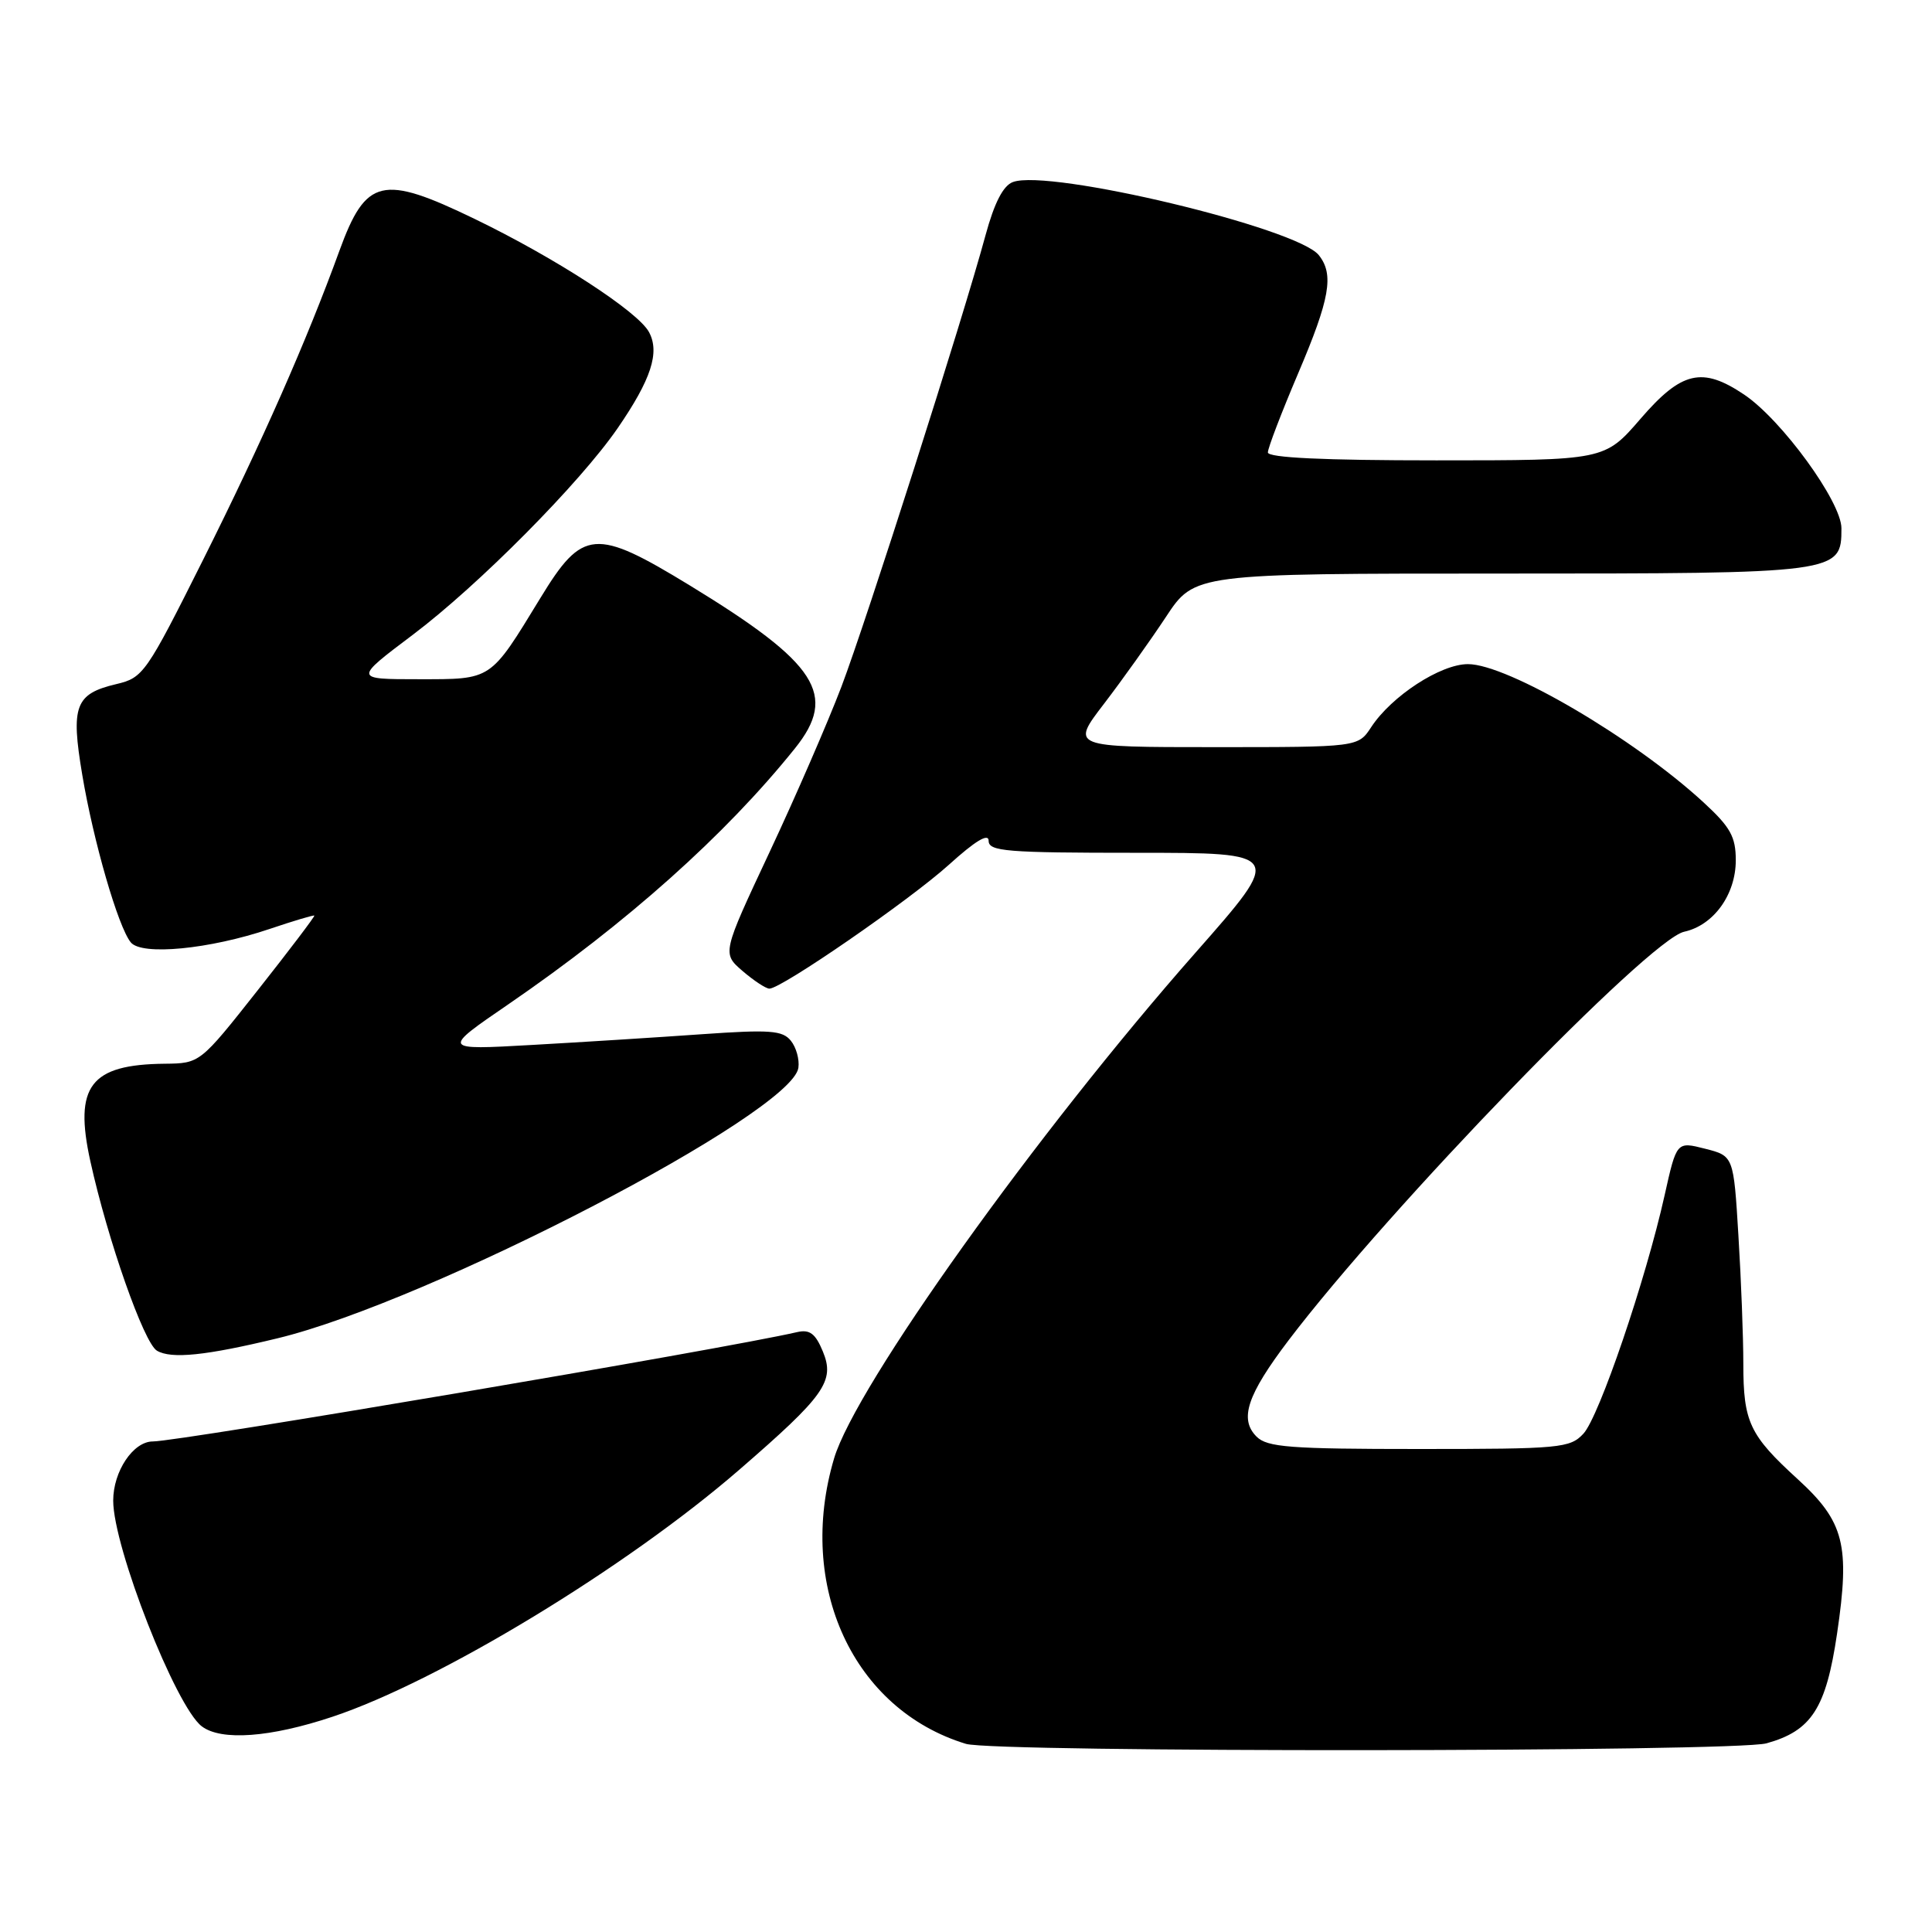 <?xml version="1.0" encoding="UTF-8" standalone="no"?>
<!DOCTYPE svg PUBLIC "-//W3C//DTD SVG 1.1//EN" "http://www.w3.org/Graphics/SVG/1.1/DTD/svg11.dtd" >
<svg xmlns="http://www.w3.org/2000/svg" xmlns:xlink="http://www.w3.org/1999/xlink" version="1.1" viewBox="0 0 256 256">
 <g >
 <path fill="currentColor"
d=" M 234.07 231.00 C 240.04 229.34 241.96 226.36 243.42 216.46 C 245.16 204.71 244.37 201.63 238.21 196.00 C 231.82 190.17 231.00 188.43 231.00 180.72 C 231.00 177.20 230.71 169.55 230.35 163.74 C 229.71 153.17 229.71 153.17 225.93 152.21 C 222.16 151.25 222.16 151.25 220.57 158.38 C 218.07 169.60 211.89 187.74 209.81 189.97 C 208.04 191.88 206.73 192.00 188.03 192.00 C 170.91 192.00 167.91 191.77 166.50 190.36 C 164.18 188.04 165.25 184.84 170.74 177.60 C 184.09 160.02 218.49 124.49 223.16 123.46 C 227.06 122.61 230.00 118.54 230.00 113.99 C 230.00 110.87 229.29 109.60 225.74 106.33 C 216.54 97.85 199.76 88.00 194.51 88.00 C 190.88 88.00 184.39 92.23 181.69 96.35 C 179.95 99.00 179.95 99.00 160.92 99.00 C 141.88 99.00 141.88 99.00 146.29 93.25 C 148.71 90.09 152.40 84.91 154.49 81.75 C 158.28 76.00 158.28 76.00 198.92 76.00 C 243.76 76.00 244.00 75.97 244.00 70.00 C 244.00 66.50 236.09 55.63 231.10 52.28 C 225.55 48.55 222.81 49.19 217.37 55.50 C 212.62 61.00 212.62 61.00 190.31 61.00 C 175.38 61.00 168.00 60.65 168.00 59.95 C 168.00 59.37 169.80 54.67 172.00 49.50 C 176.23 39.57 176.79 36.37 174.75 33.81 C 171.89 30.20 139.02 22.34 134.22 24.12 C 132.93 24.59 131.76 26.86 130.59 31.16 C 127.58 42.28 114.83 82.19 111.49 91.00 C 109.71 95.67 105.43 105.54 101.97 112.91 C 95.68 126.32 95.68 126.32 98.39 128.66 C 99.89 129.95 101.49 131.00 101.95 131.00 C 103.56 131.00 120.56 119.26 125.75 114.57 C 129.23 111.42 131.00 110.35 131.00 111.41 C 131.00 112.81 133.33 113.00 150.54 113.00 C 170.07 113.00 170.07 113.00 158.44 126.20 C 137.35 150.12 113.36 183.69 110.52 193.25 C 105.50 210.15 113.06 226.52 127.99 231.07 C 131.81 232.23 229.87 232.16 234.07 231.00 Z  M 44.05 227.48 C 58.15 222.79 83.01 207.70 97.91 194.79 C 109.31 184.92 110.66 183.01 109.03 179.07 C 108.05 176.70 107.29 176.13 105.63 176.51 C 96.01 178.74 23.74 191.00 20.25 191.00 C 17.65 191.00 15.00 194.96 15.00 198.84 C 15.00 205.01 23.29 226.14 26.74 228.75 C 29.31 230.70 35.81 230.23 44.05 227.48 Z  M 36.78 177.33 C 56.87 172.48 104.92 147.52 105.79 141.49 C 105.95 140.39 105.50 138.77 104.79 137.90 C 103.69 136.53 101.99 136.41 93.00 137.04 C 87.22 137.45 77.10 138.09 70.50 138.46 C 58.50 139.14 58.50 139.14 67.38 133.06 C 83.06 122.30 96.10 110.67 105.33 99.17 C 111.03 92.08 108.34 87.91 91.43 77.59 C 78.88 69.93 77.20 70.06 71.61 79.23 C 64.88 90.25 65.26 90.00 55.45 90.00 C 46.88 90.00 46.88 90.00 54.70 84.11 C 63.43 77.53 76.84 64.00 81.84 56.74 C 86.28 50.28 87.45 46.71 86.00 44.01 C 84.55 41.29 73.59 34.18 62.88 29.00 C 50.64 23.08 48.49 23.59 44.98 33.21 C 40.65 45.13 34.73 58.54 26.93 74.14 C 19.36 89.26 18.98 89.81 15.40 90.65 C 9.96 91.94 9.36 93.53 10.90 102.67 C 12.38 111.51 15.66 122.83 17.33 124.87 C 18.78 126.65 27.77 125.78 35.73 123.09 C 38.89 122.02 41.56 121.23 41.65 121.32 C 41.74 121.42 38.37 125.87 34.16 131.20 C 26.50 140.90 26.50 140.90 21.82 140.95 C 11.96 141.05 9.78 143.91 11.97 153.86 C 14.27 164.30 19.06 177.93 20.79 178.97 C 22.68 180.10 27.29 179.63 36.78 177.33 Z "/>
</g>
</svg>